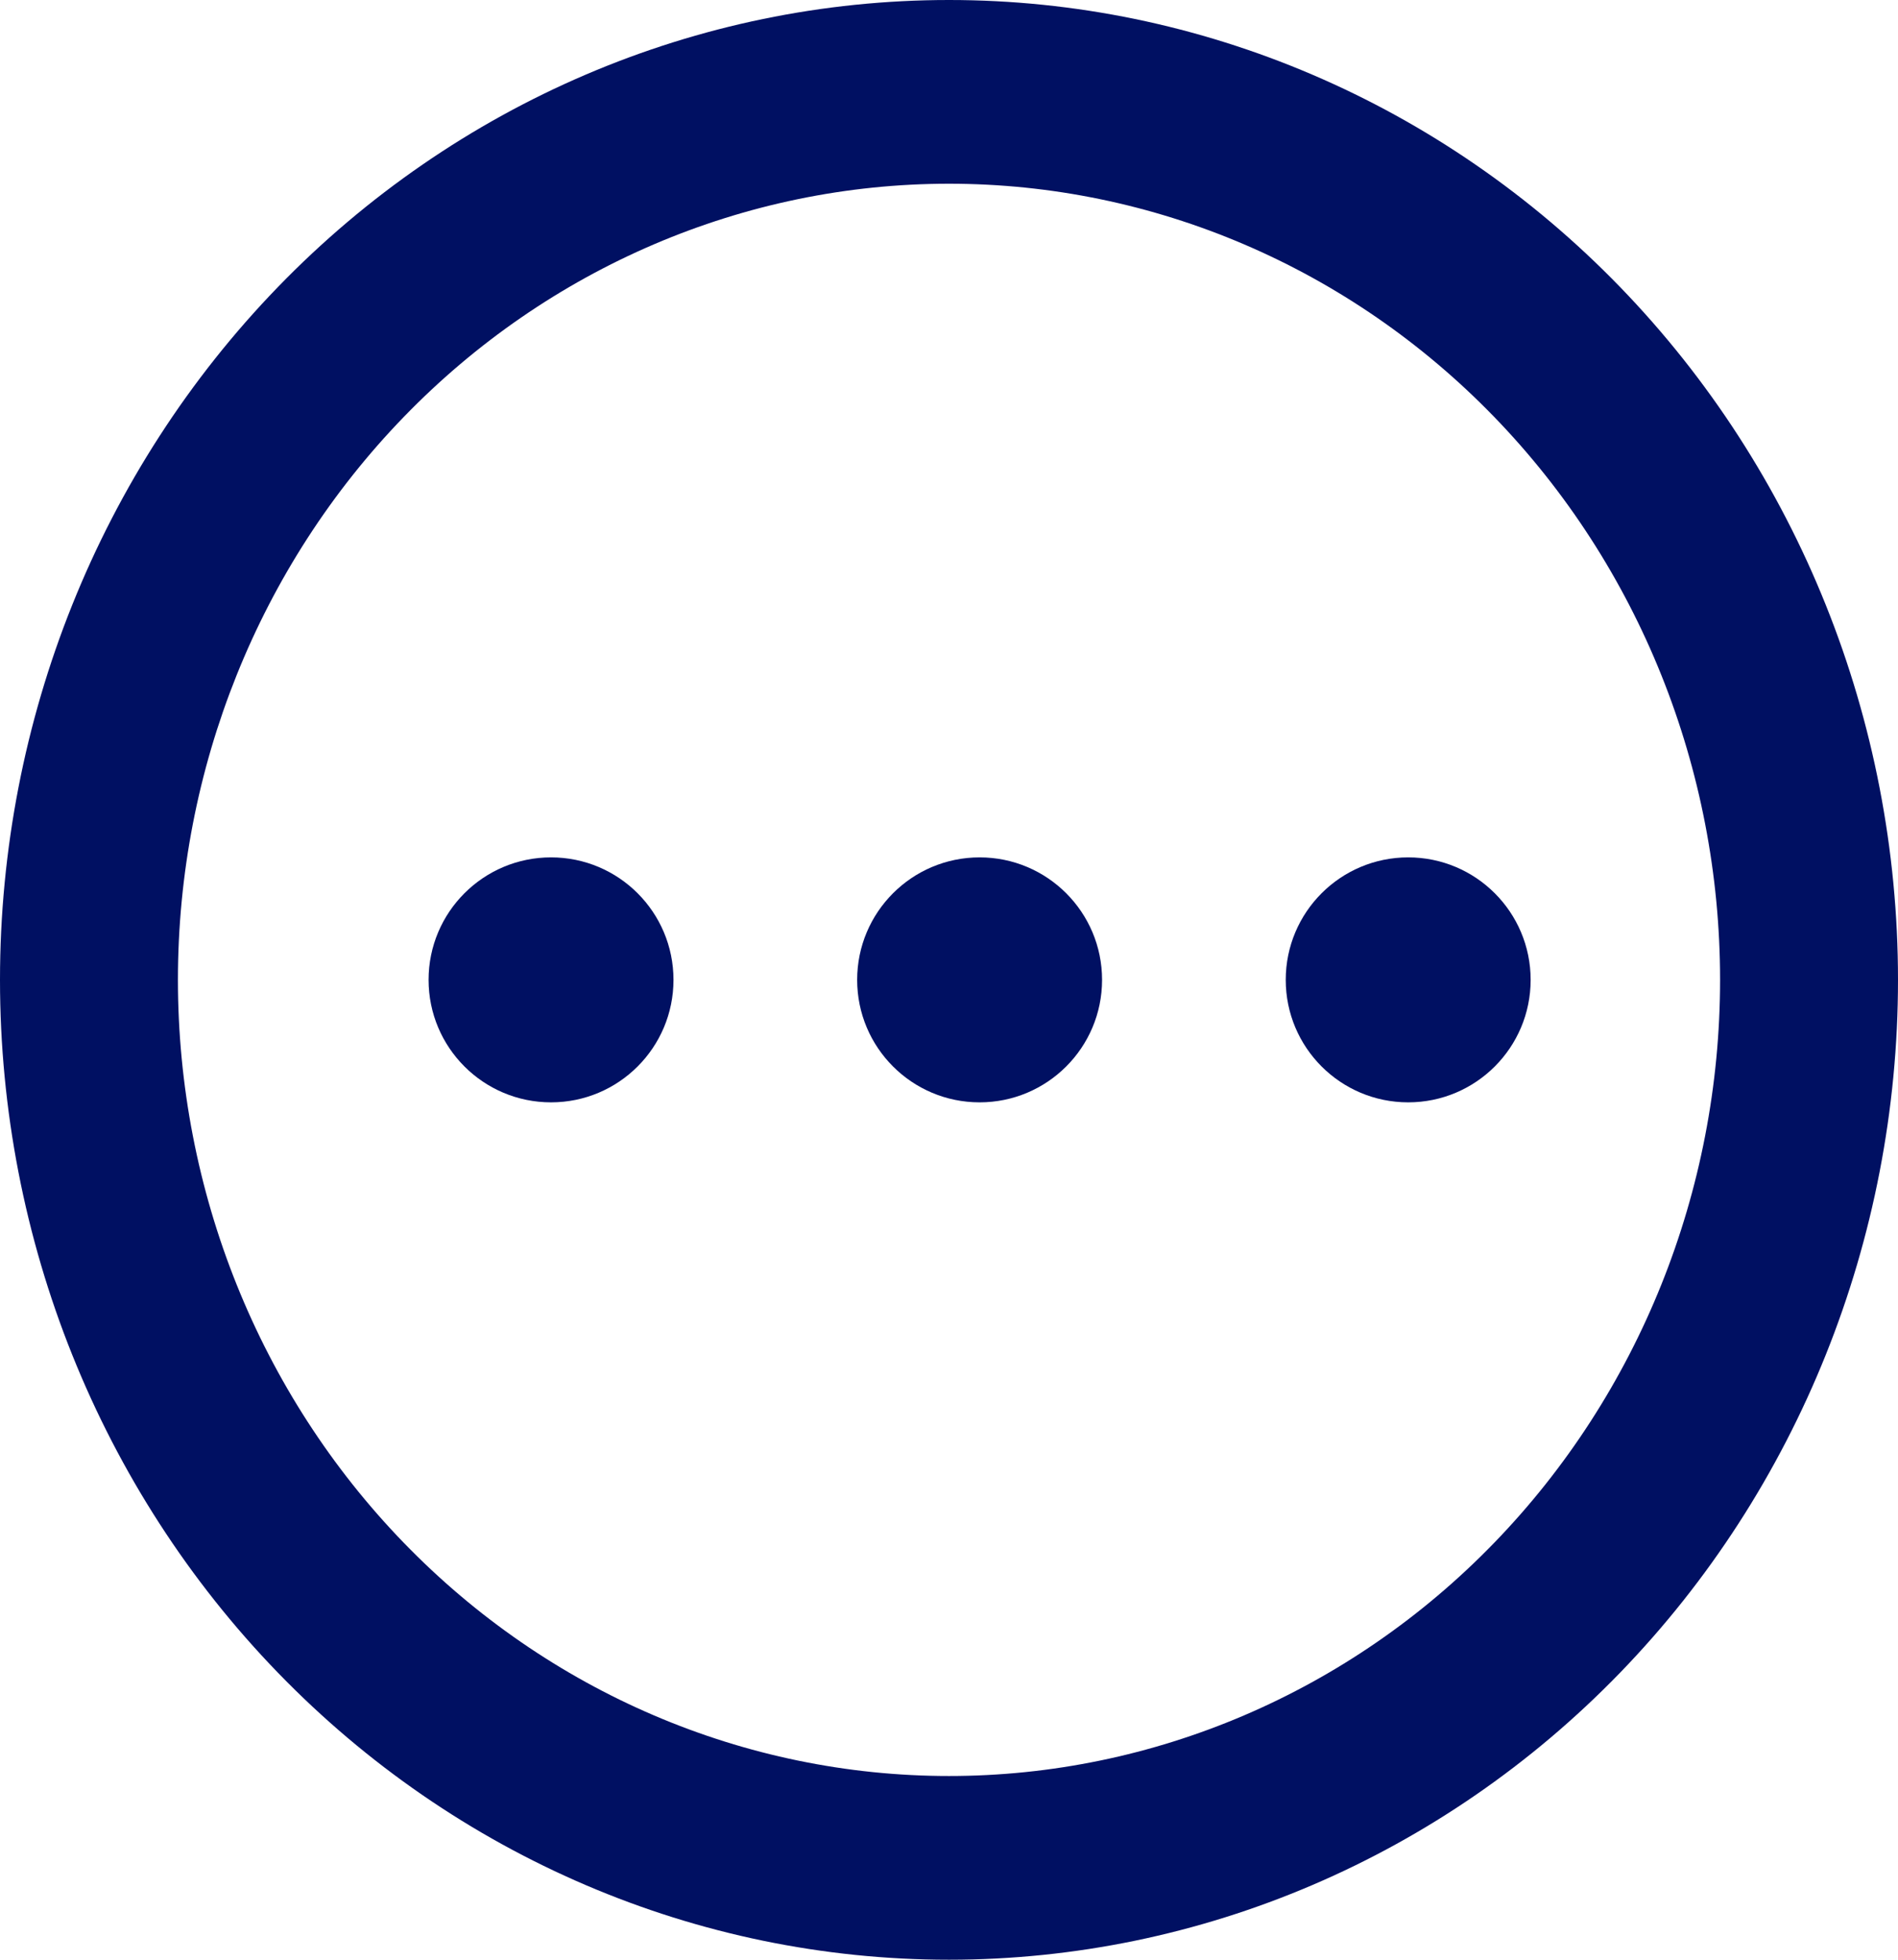 <svg width="31" height="32" viewBox="0 0 31 32" fill="none" xmlns="http://www.w3.org/2000/svg">
<g clip-path="url(#clip0_262_20)">
<path d="M2.906 16C2.906 19.448 4.233 22.754 6.595 25.192C8.957 27.63 12.16 29 15.5 29C18.84 29 22.043 27.63 24.405 25.192C26.767 22.754 28.094 19.448 28.094 16C28.094 12.552 26.767 9.246 24.405 6.808C22.043 4.37 18.84 3 15.5 3C12.16 3 8.957 4.37 6.595 6.808C4.233 9.246 2.906 12.552 2.906 16ZM31 16C31 20.244 29.367 24.313 26.46 27.314C23.553 30.314 19.611 32 15.5 32C11.389 32 7.447 30.314 4.54 27.314C1.633 24.313 0 20.244 0 16C0 11.757 1.633 7.687 4.54 4.686C7.447 1.686 11.389 0 15.5 0C19.611 0 23.553 1.686 26.46 4.686C29.367 7.687 31 11.757 31 16Z" fill="url(#paint0_linear_262_20)"/>
<circle cx="9" cy="16" r="2" fill="#001062"/>
<circle cx="16" cy="16" r="2" fill="#001062"/>
<circle cx="23" cy="16" r="2" fill="#001062"/>
</g>
<defs>
<linearGradient id="paint0_linear_262_20" x1="0" y1="16" x2="31" y2="16" gradientUnits="userSpaceOnUse">
<stop offset="0.432" stop-color="#001062"/>
</linearGradient>
<clipPath id="clip0_262_20">
<rect width="32" height="31" fill="white" transform="matrix(0 1 1 0 0 0)"/>
</clipPath>
</defs>
</svg>
